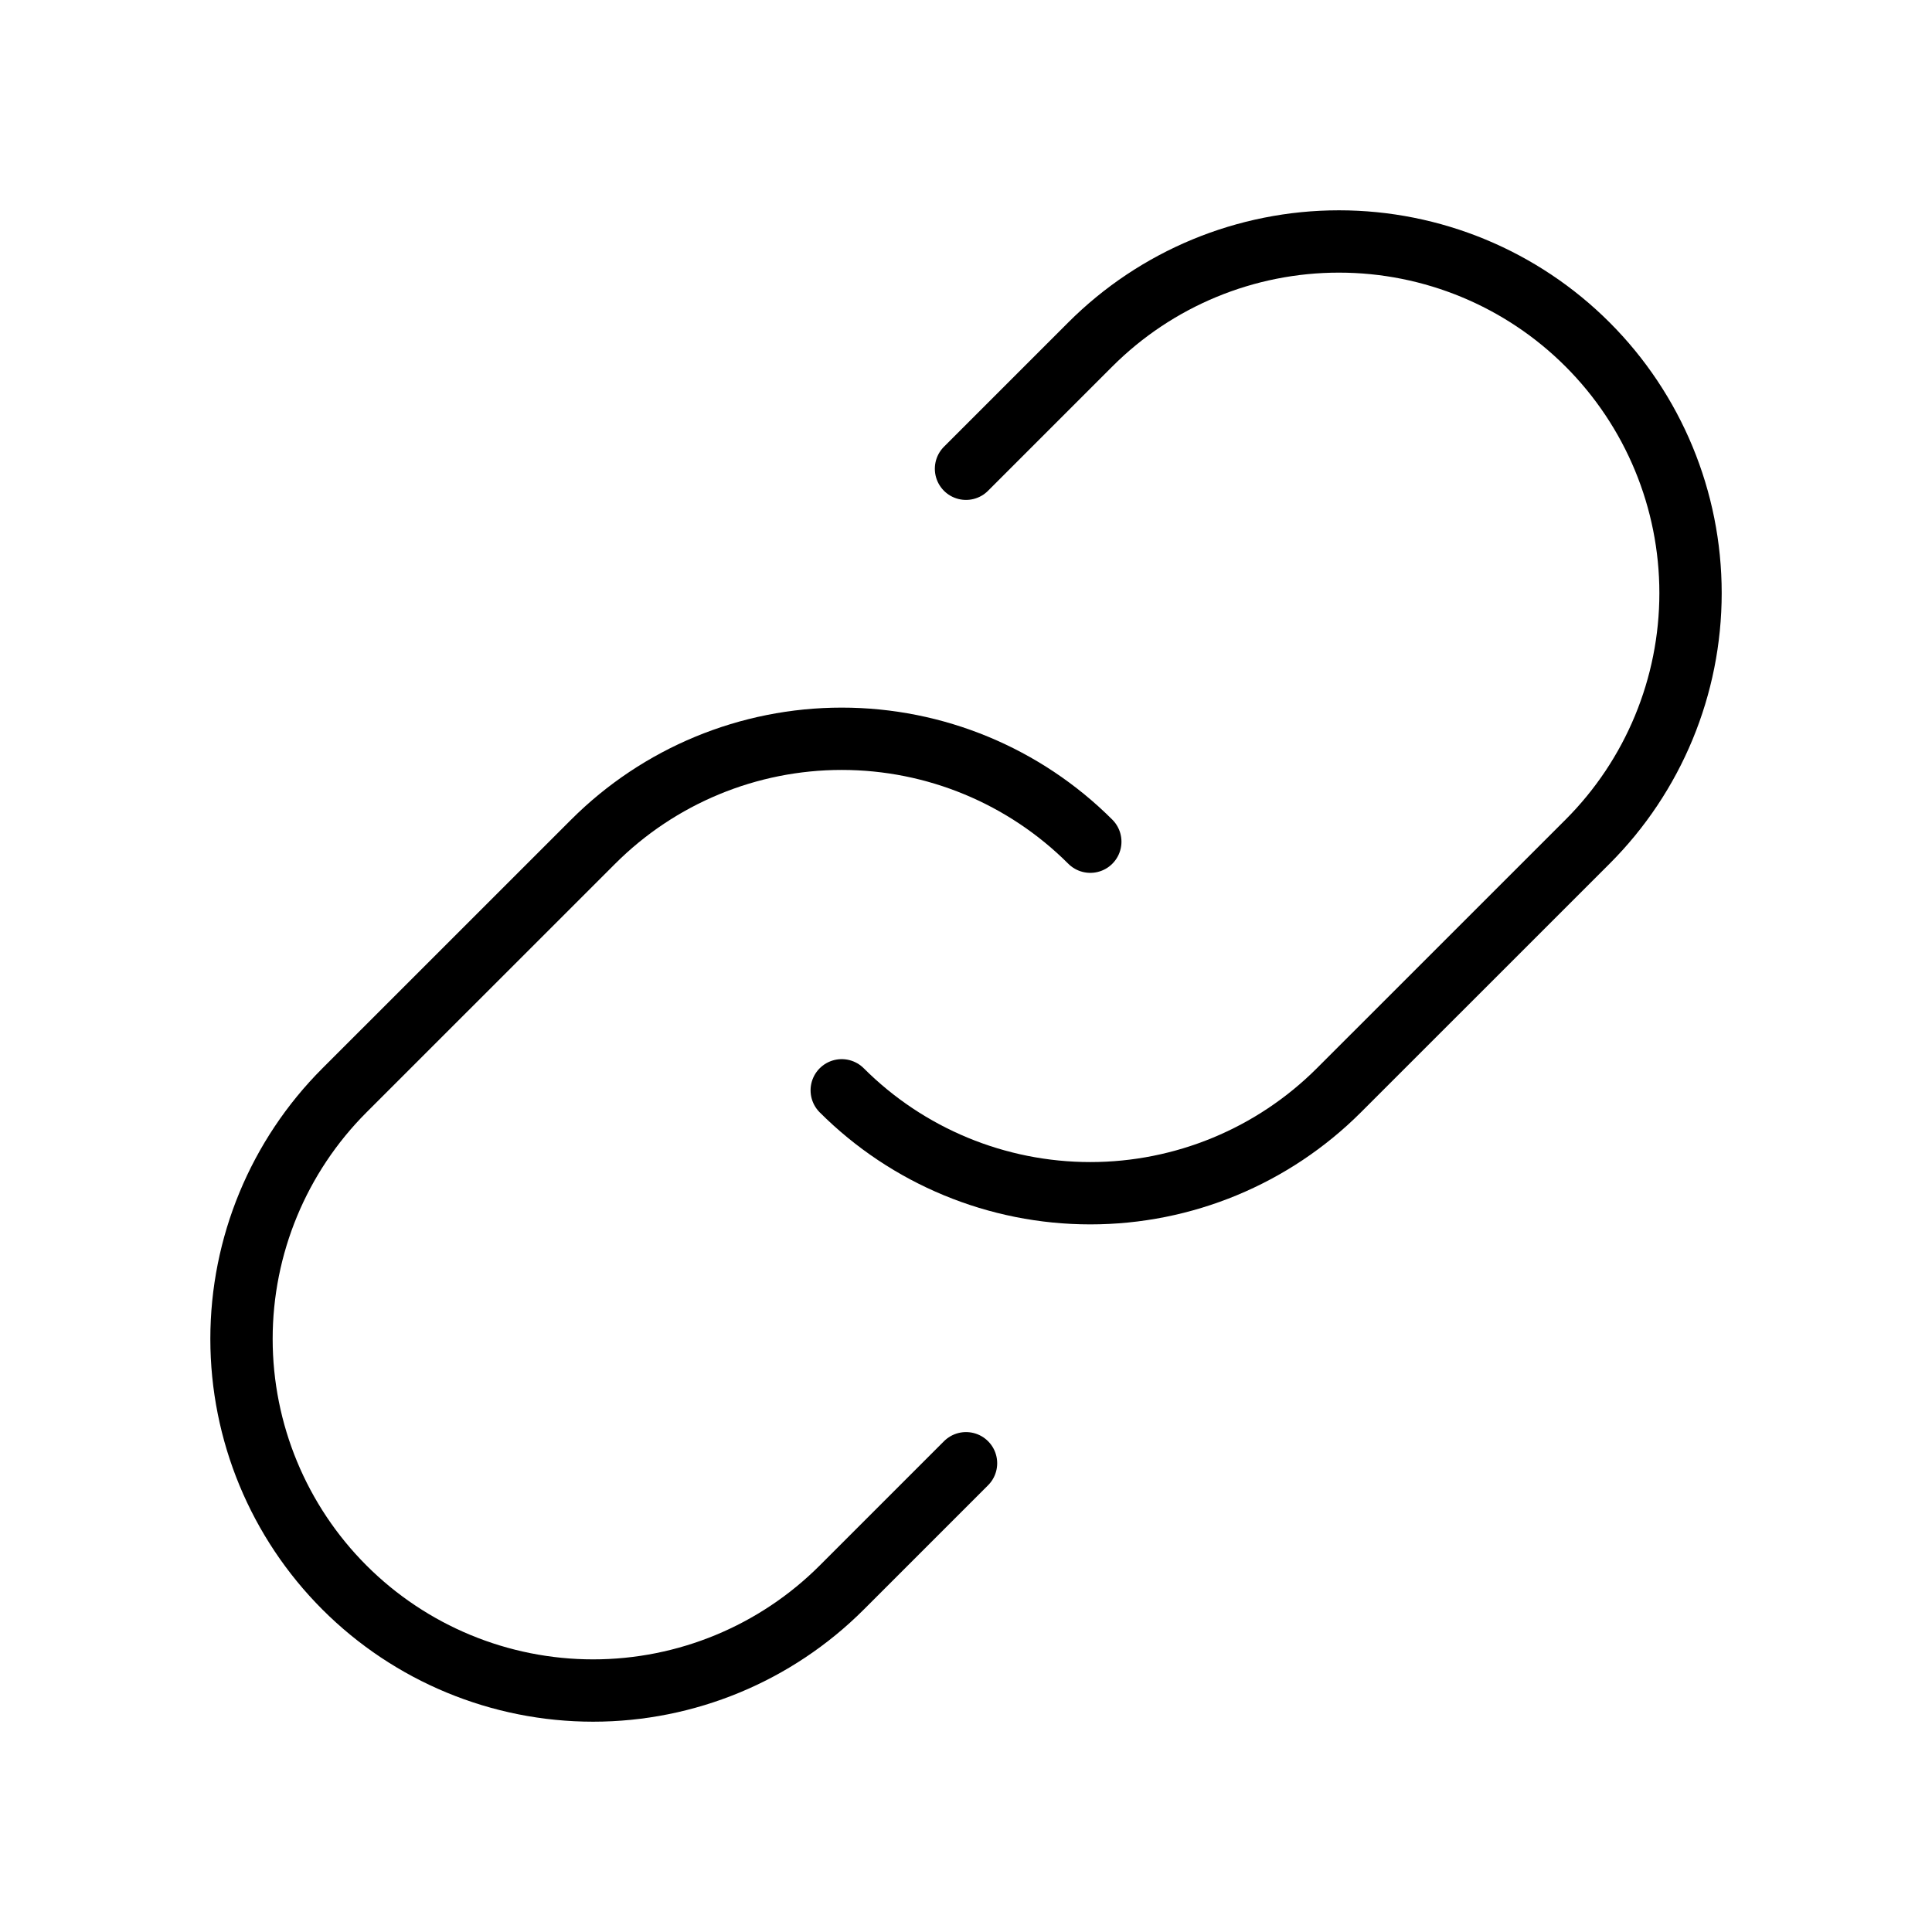 <svg width="62" height="62" viewBox="0 0 62 62" fill="none" xmlns="http://www.w3.org/2000/svg">
<path d="M34.989 27.011C32.873 24.896 30.004 23.708 27.012 23.708C24.02 23.708 21.151 24.896 19.035 27.011L11.055 34.989C8.939 37.105 7.75 39.975 7.75 42.967C7.75 45.96 8.939 48.83 11.055 50.946C13.171 53.062 16.041 54.251 19.034 54.251C22.026 54.251 24.896 53.062 27.012 50.946L31.001 46.957" stroke="black" stroke-width="2" stroke-linecap="round" stroke-linejoin="round"/>
<path d="M27.012 34.989C29.128 37.104 31.997 38.292 34.989 38.292C37.981 38.292 40.85 37.104 42.966 34.989L50.946 27.011C53.062 24.895 54.251 22.025 54.251 19.032C54.251 16.04 53.062 13.17 50.946 11.054C48.83 8.938 45.96 7.749 42.968 7.749C39.975 7.749 37.105 8.938 34.989 11.054L31 15.043" stroke="black" stroke-width="2" stroke-linecap="round" stroke-linejoin="round"/>
</svg>
